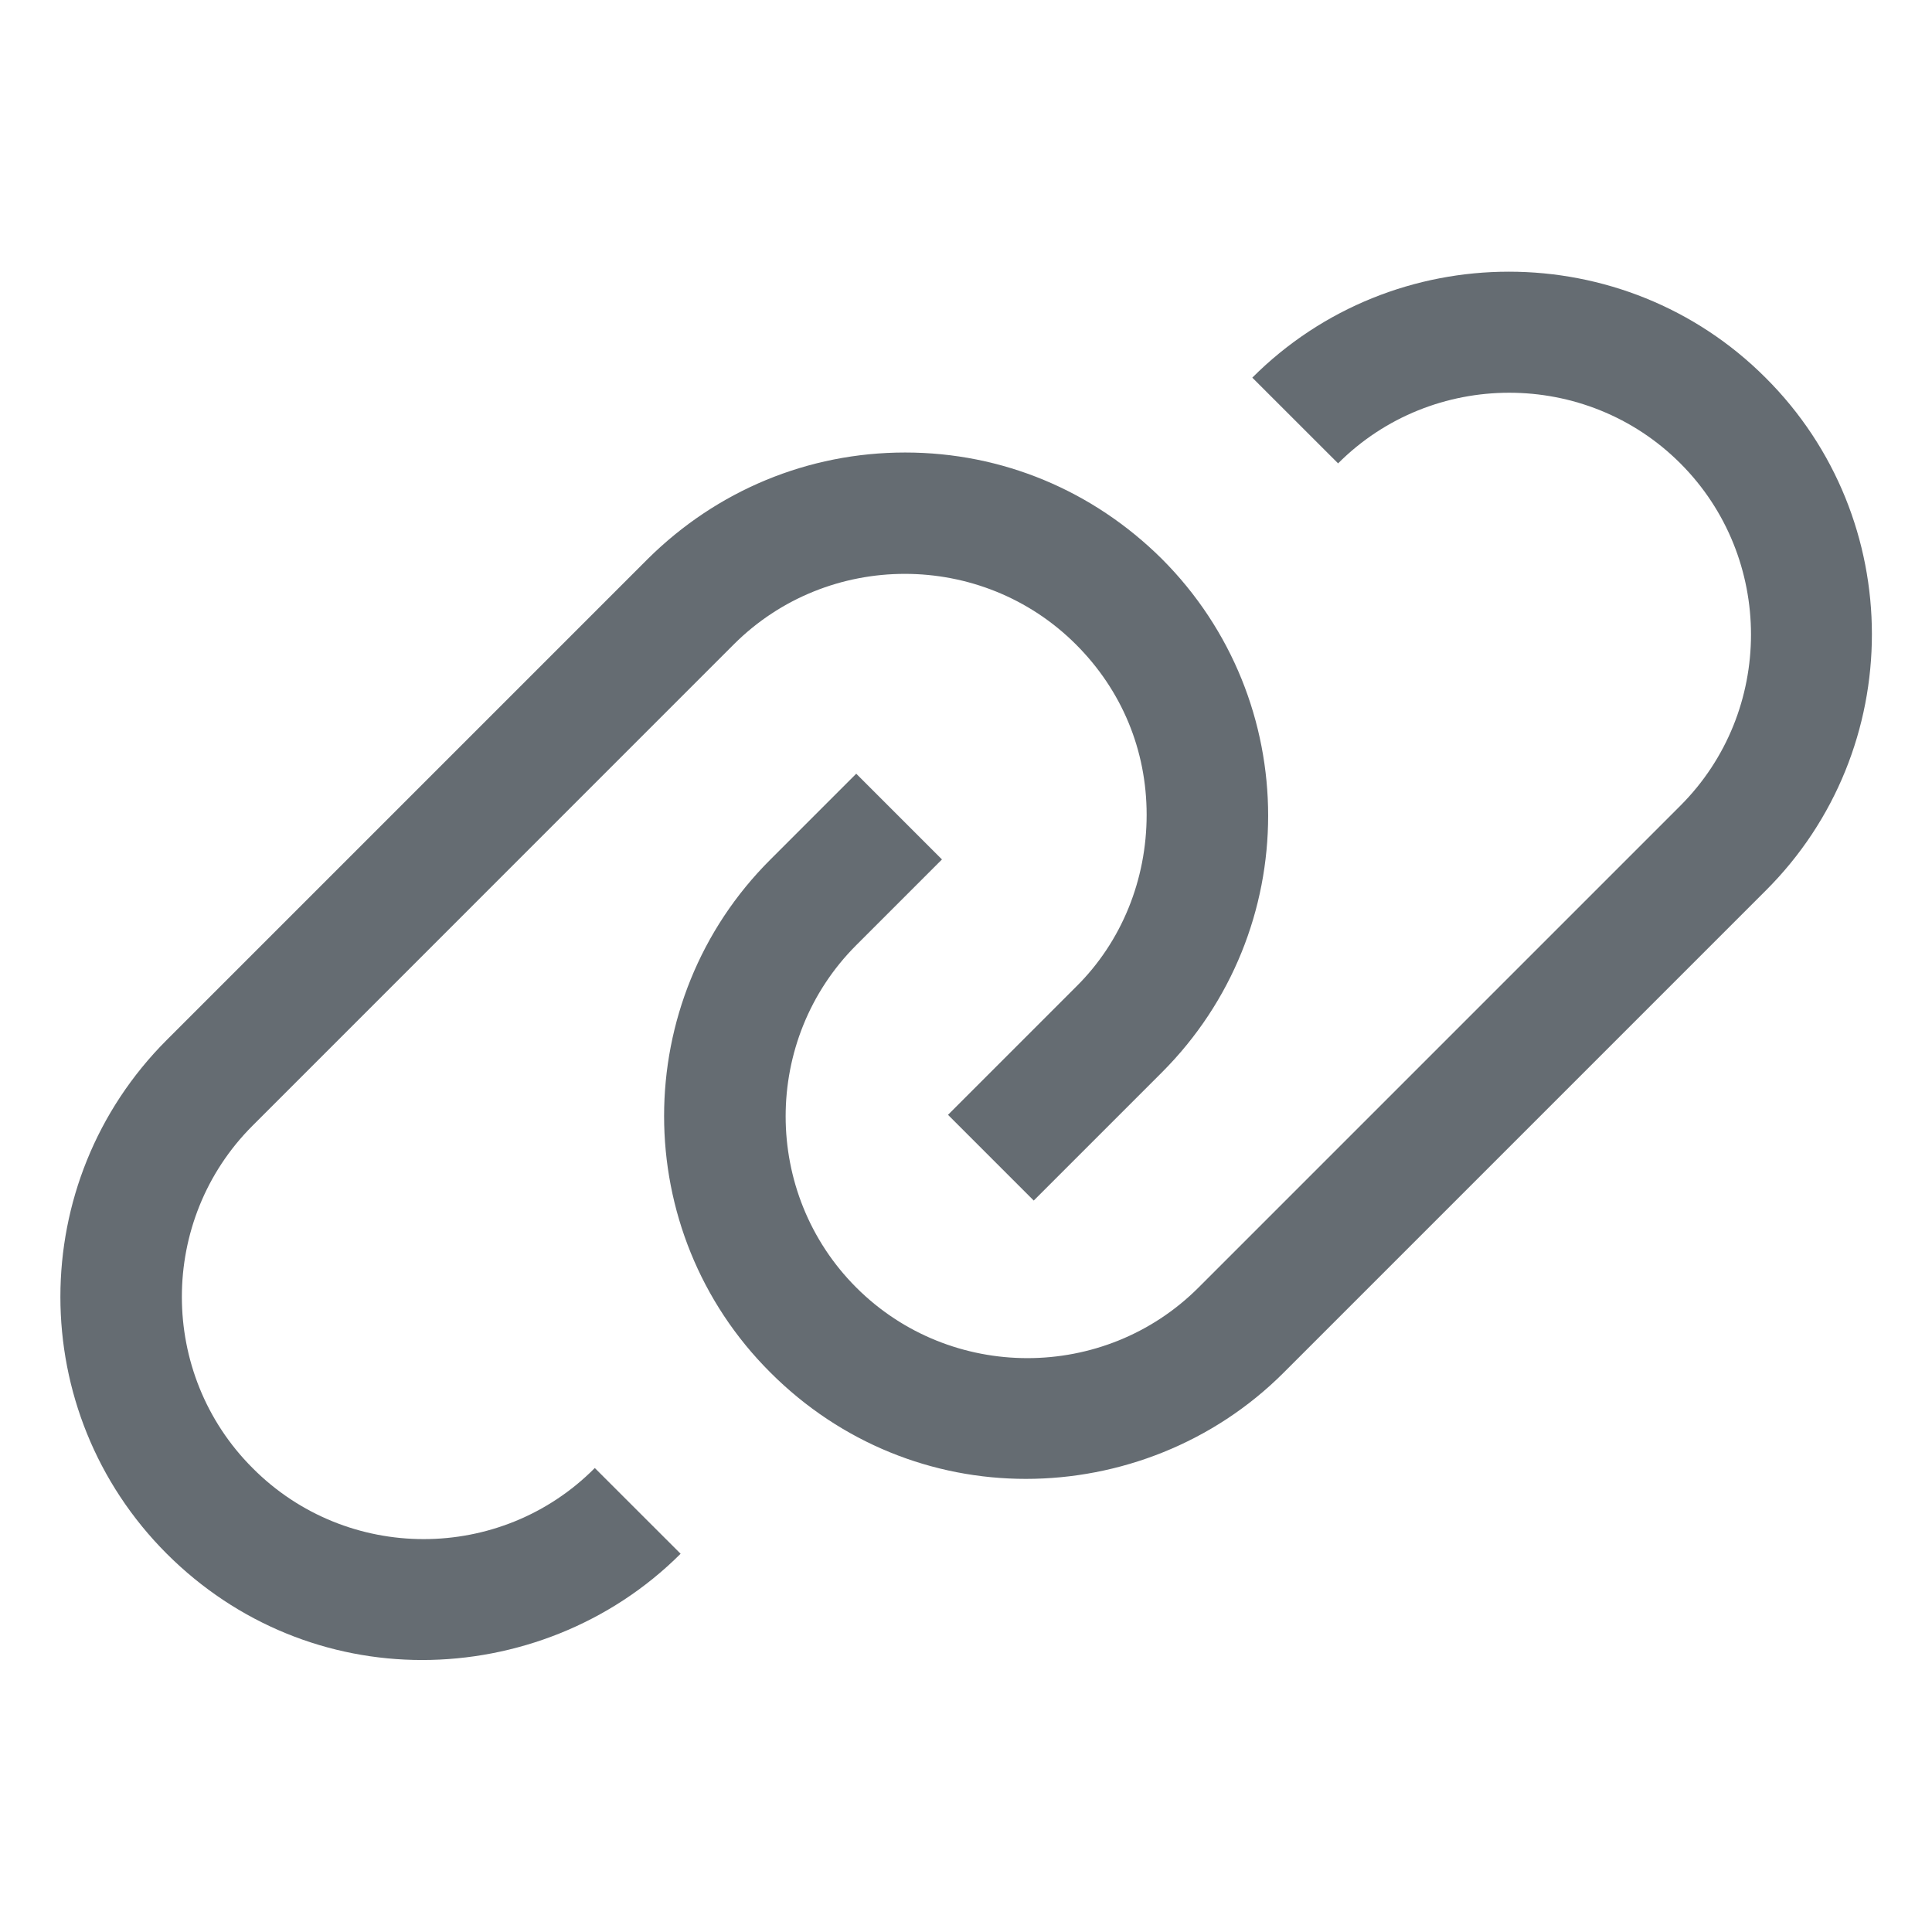<svg width="32" height="32" viewBox="0 0 32 32" fill="none" xmlns="http://www.w3.org/2000/svg">
<path fill-rule="evenodd" clip-rule="evenodd" d="M20.742 6.255C23.082 3.915 26.902 3.915 29.242 6.255C31.592 8.595 31.592 12.415 29.242 14.755L21.262 22.735C20.092 23.905 18.532 24.495 16.992 24.495C15.452 24.495 13.932 23.905 12.762 22.735C10.412 20.395 10.412 16.575 12.762 14.235L14.182 12.815L15.602 14.235L14.182 15.655C12.623 17.215 12.623 19.765 14.182 21.325C15.742 22.885 18.293 22.885 19.852 21.325L27.832 13.345C29.392 11.785 29.392 9.235 27.832 7.675C26.273 6.115 23.722 6.115 22.163 7.675L20.742 6.255ZM4.183 18.645C2.622 20.205 2.622 22.755 4.183 24.315C5.742 25.885 8.293 25.885 9.852 24.315L11.273 25.735C10.102 26.905 8.533 27.495 6.992 27.495C5.452 27.495 3.933 26.905 2.762 25.735C0.413 23.385 0.413 19.575 2.762 17.225L10.732 9.255C11.873 8.125 13.383 7.495 14.992 7.495C16.602 7.495 18.102 8.125 19.242 9.255C21.592 11.605 21.592 15.415 19.242 17.765L17.122 19.885L15.702 18.465L17.822 16.345C18.582 15.595 18.992 14.565 18.992 13.495C18.992 12.425 18.582 11.435 17.822 10.675C16.262 9.115 13.712 9.115 12.152 10.675L4.183 18.645Z" fill="#656C72"/>
</svg>
